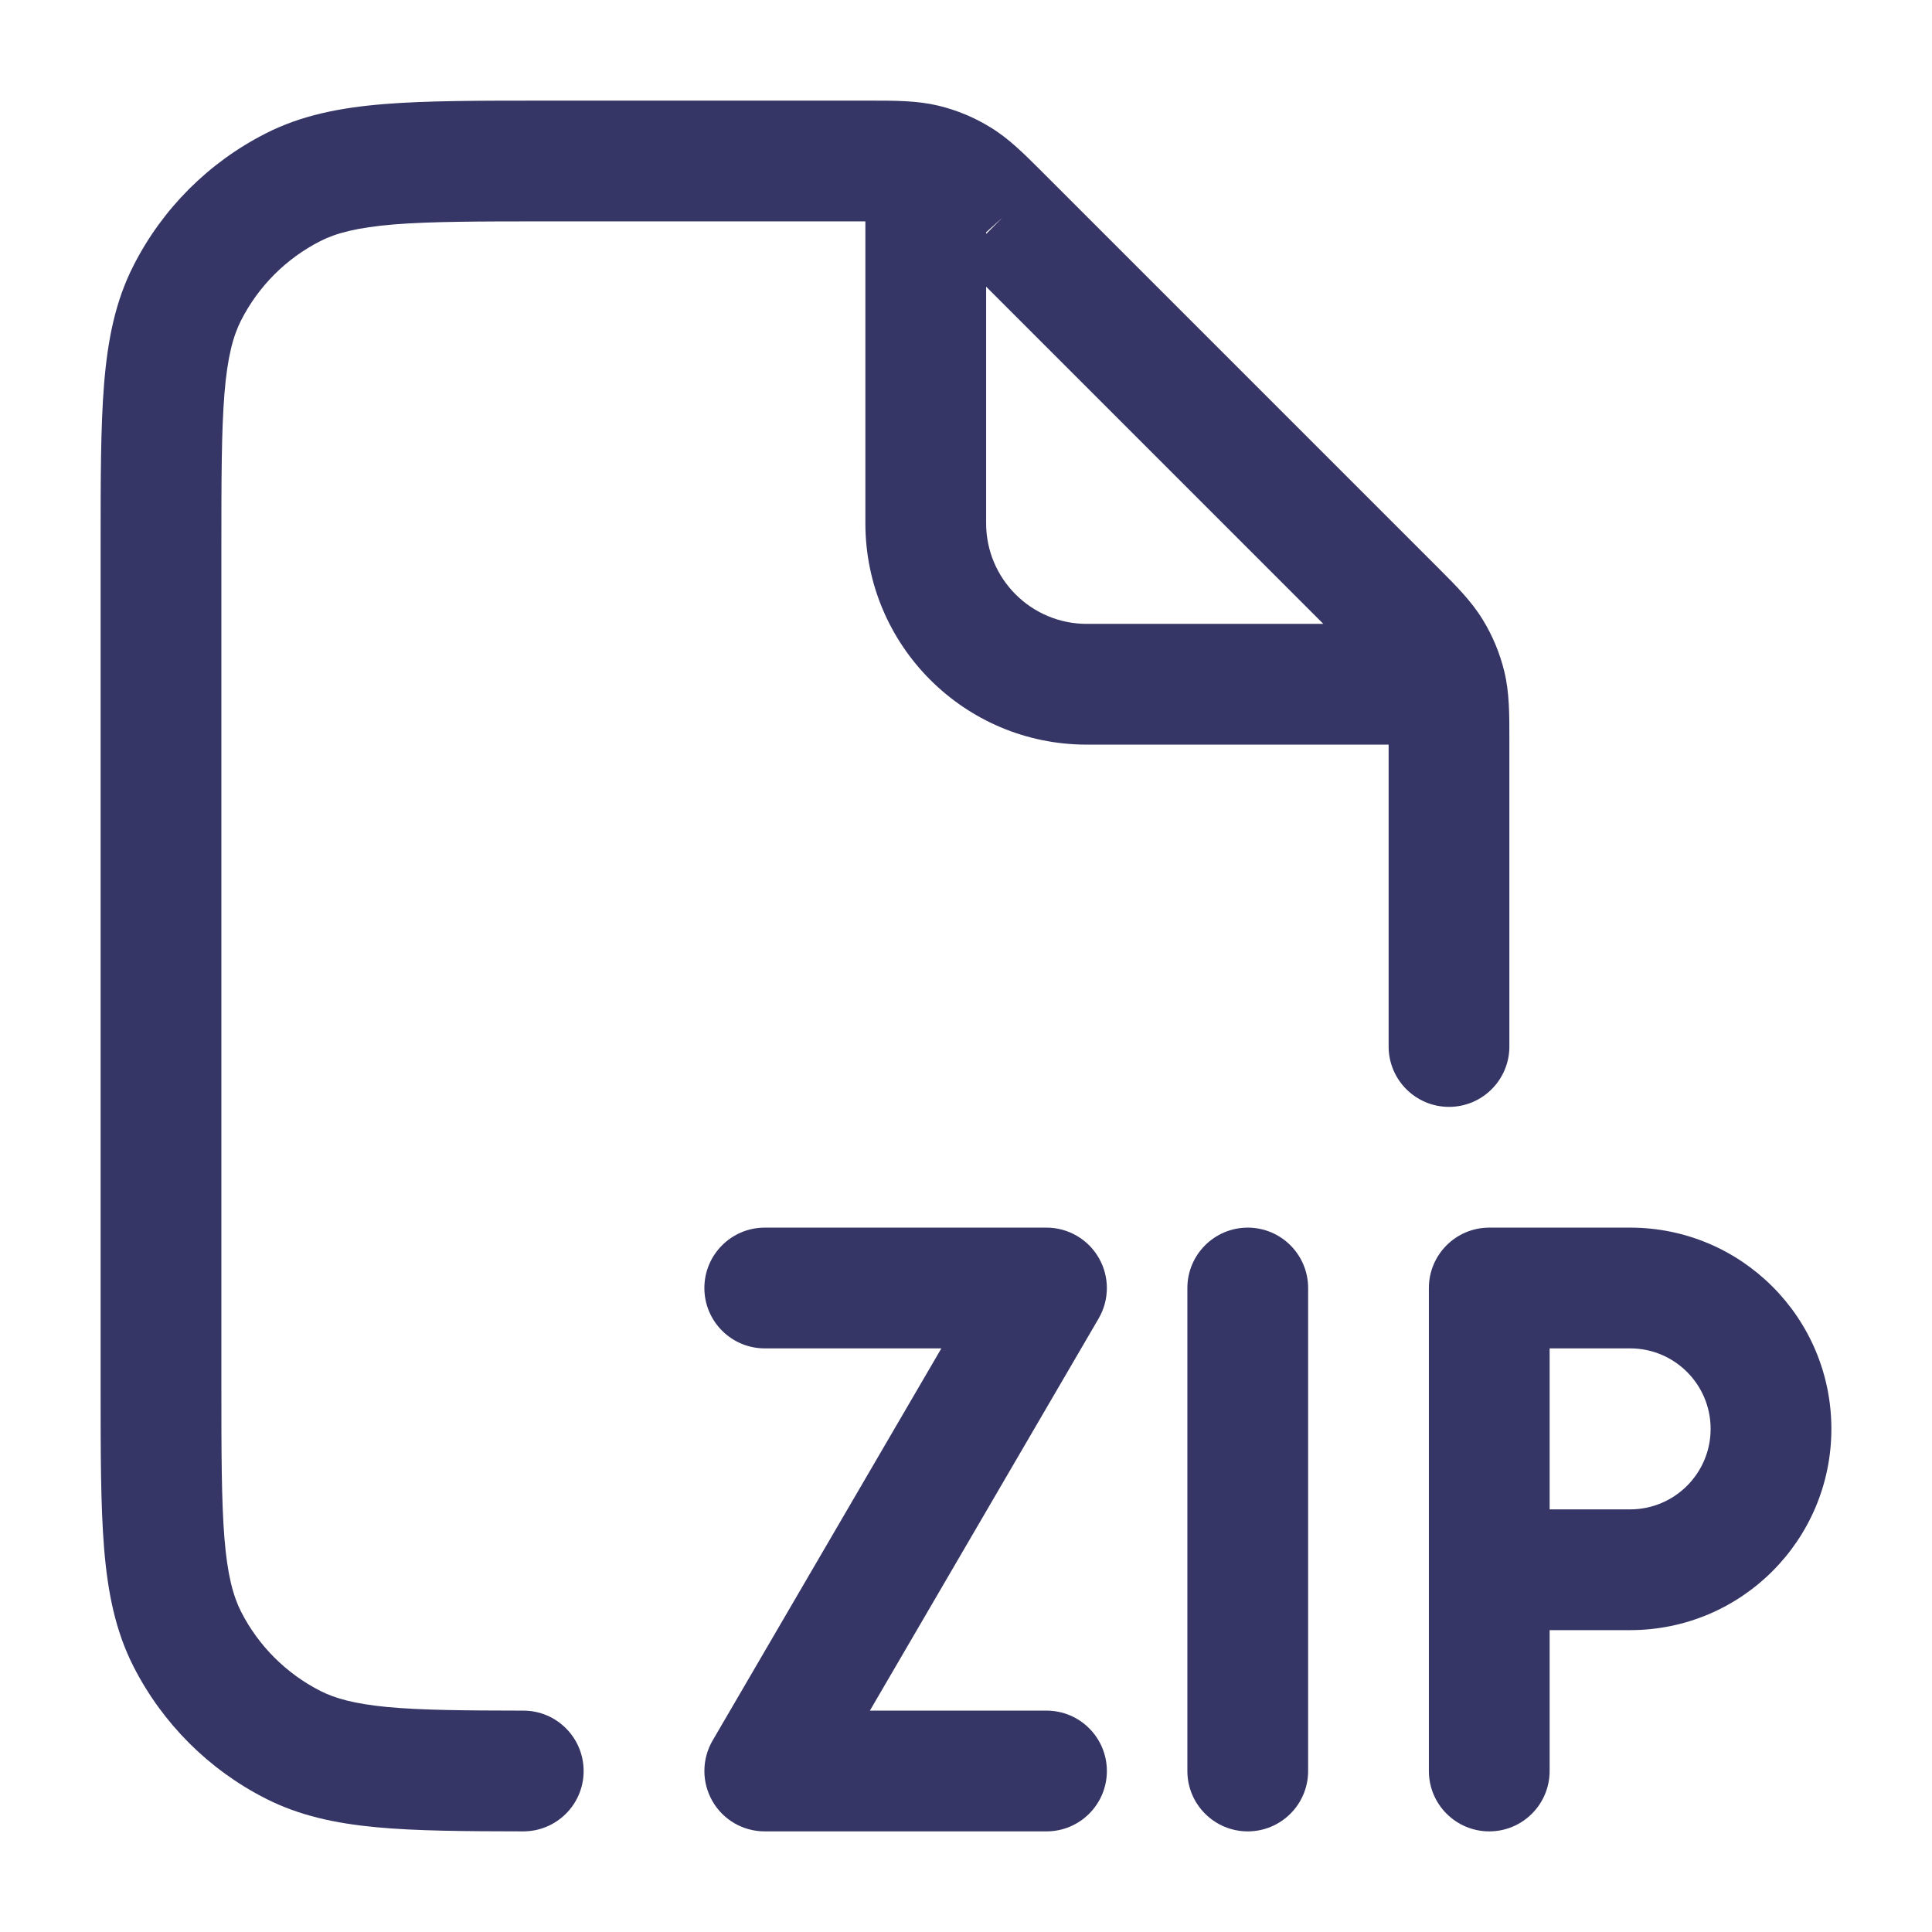 <svg width="24" height="24" viewBox="0 0 24 24" fill="none" xmlns="http://www.w3.org/2000/svg">
<path fill-rule="evenodd" clip-rule="evenodd" d="M17.25 13V9.25H13.5C11.981 9.25 10.75 8.019 10.75 6.5V2.75H6.8C5.948 2.75 5.353 2.751 4.891 2.788C4.437 2.826 4.176 2.895 3.979 2.995C3.555 3.211 3.211 3.555 2.995 3.979C2.895 4.176 2.825 4.437 2.788 4.891C2.751 5.353 2.75 5.948 2.75 6.8V17.2C2.75 18.052 2.751 18.647 2.788 19.109C2.825 19.563 2.895 19.824 2.995 20.022C3.211 20.445 3.555 20.789 3.979 21.005C4.164 21.099 4.405 21.166 4.81 21.205C5.223 21.244 5.752 21.249 6.501 21.25C6.915 21.25 7.25 21.586 7.25 22.001C7.25 22.415 6.914 22.75 6.499 22.75C5.766 22.749 5.164 22.745 4.668 22.698C4.163 22.65 3.715 22.554 3.298 22.341C2.592 21.982 2.018 21.408 1.659 20.703C1.432 20.258 1.338 19.778 1.293 19.232C1.25 18.701 1.25 18.045 1.25 17.232V6.768C1.25 5.955 1.25 5.3 1.293 4.769C1.338 4.222 1.432 3.742 1.659 3.298C2.018 2.592 2.592 2.018 3.298 1.659C3.742 1.432 4.222 1.338 4.769 1.293C5.299 1.25 5.955 1.25 6.768 1.25L10.818 1.25C11.123 1.25 11.393 1.25 11.654 1.312C11.883 1.367 12.103 1.458 12.304 1.582C12.534 1.722 12.723 1.912 12.939 2.128L17.872 7.061C18.088 7.277 18.278 7.467 18.418 7.696C18.542 7.897 18.633 8.117 18.688 8.346C18.751 8.607 18.75 8.877 18.75 9.182L18.75 13C18.75 13.414 18.414 13.75 18 13.75C17.586 13.75 17.25 13.414 17.25 13ZM12.25 6.5V3.561L16.439 7.75H13.5C12.81 7.75 12.25 7.19 12.25 6.5ZM12.453 2.703L12.25 2.906V2.886L12.453 2.703Z" fill="#353566"/>
<path d="M9.5 15.25C9.086 15.25 8.75 15.586 8.75 16C8.75 16.414 9.086 16.75 9.5 16.75H11.694L8.852 21.622C8.717 21.854 8.716 22.141 8.85 22.374C8.983 22.607 9.231 22.75 9.5 22.75H13C13.414 22.75 13.75 22.414 13.75 22C13.75 21.586 13.414 21.25 13 21.25H10.806L13.648 16.378C13.783 16.146 13.784 15.859 13.65 15.627C13.517 15.394 13.268 15.25 13 15.25H9.5Z" fill="#353566"/>
<path d="M15.5 15.25C15.914 15.25 16.25 15.586 16.25 16V22C16.25 22.414 15.914 22.75 15.5 22.75C15.086 22.75 14.75 22.414 14.75 22V16C14.75 15.586 15.086 15.25 15.5 15.25Z" fill="#353566"/>
<path fill-rule="evenodd" clip-rule="evenodd" d="M18.5 15.25C18.086 15.25 17.75 15.586 17.75 16V22C17.75 22.414 18.086 22.75 18.5 22.75C18.914 22.75 19.25 22.414 19.25 22V20.25H20.25C21.631 20.25 22.75 19.131 22.75 17.75C22.75 16.369 21.631 15.25 20.25 15.25H18.5ZM20.25 18.75H19.25V16.75H20.25C20.802 16.75 21.25 17.198 21.25 17.75C21.25 18.302 20.802 18.75 20.25 18.75Z" fill="#353566"/>
</svg>
